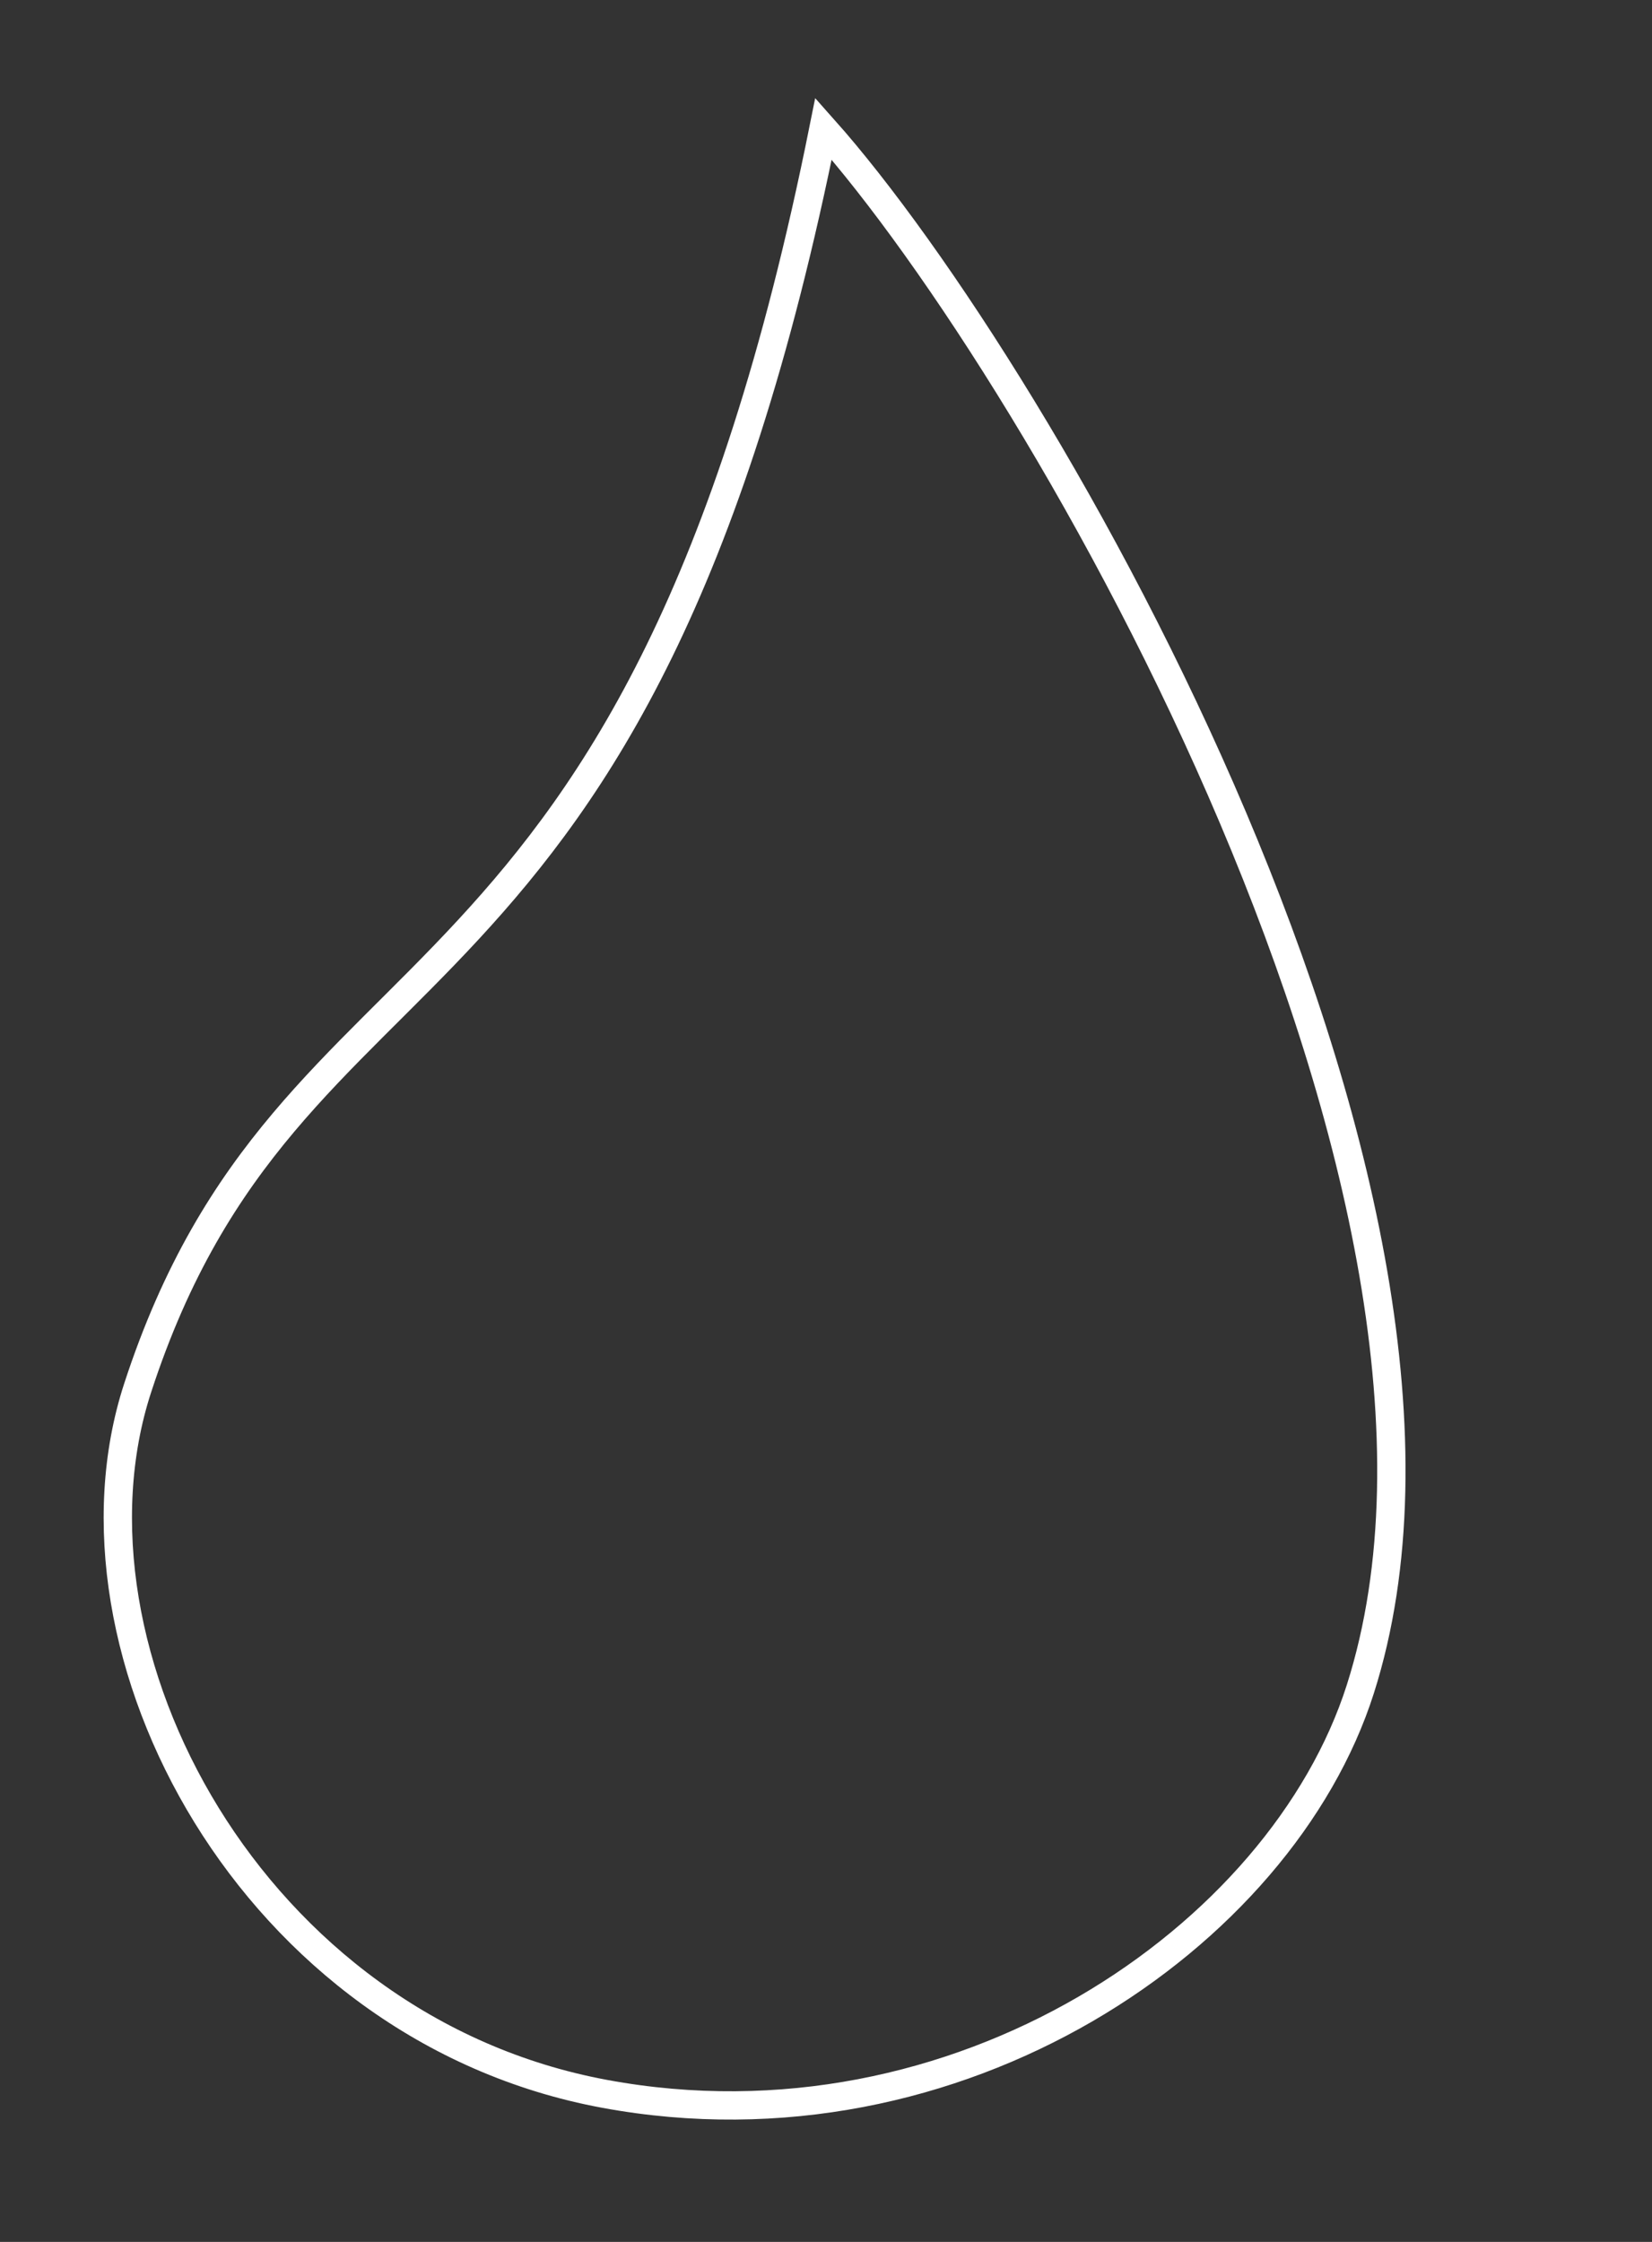 <svg width="70" height="95" viewBox="0 0 70 95" fill="none" xmlns="http://www.w3.org/2000/svg">
<rect x="0" y="0" width="70" height="95" fill="#333333" stroke="none"/>
<path d="M57.641 71.576C64.261 50.796 44.213 15.929 34.893 5.457C26.988 44.853 12.365 38.764 5.831 58.819C2.196 69.975 10.664 85.962 25.629 88.728C40.594 91.493 54.291 82.093 57.641 71.576Z" stroke="white" stroke-width="1.2"/>
</svg>
